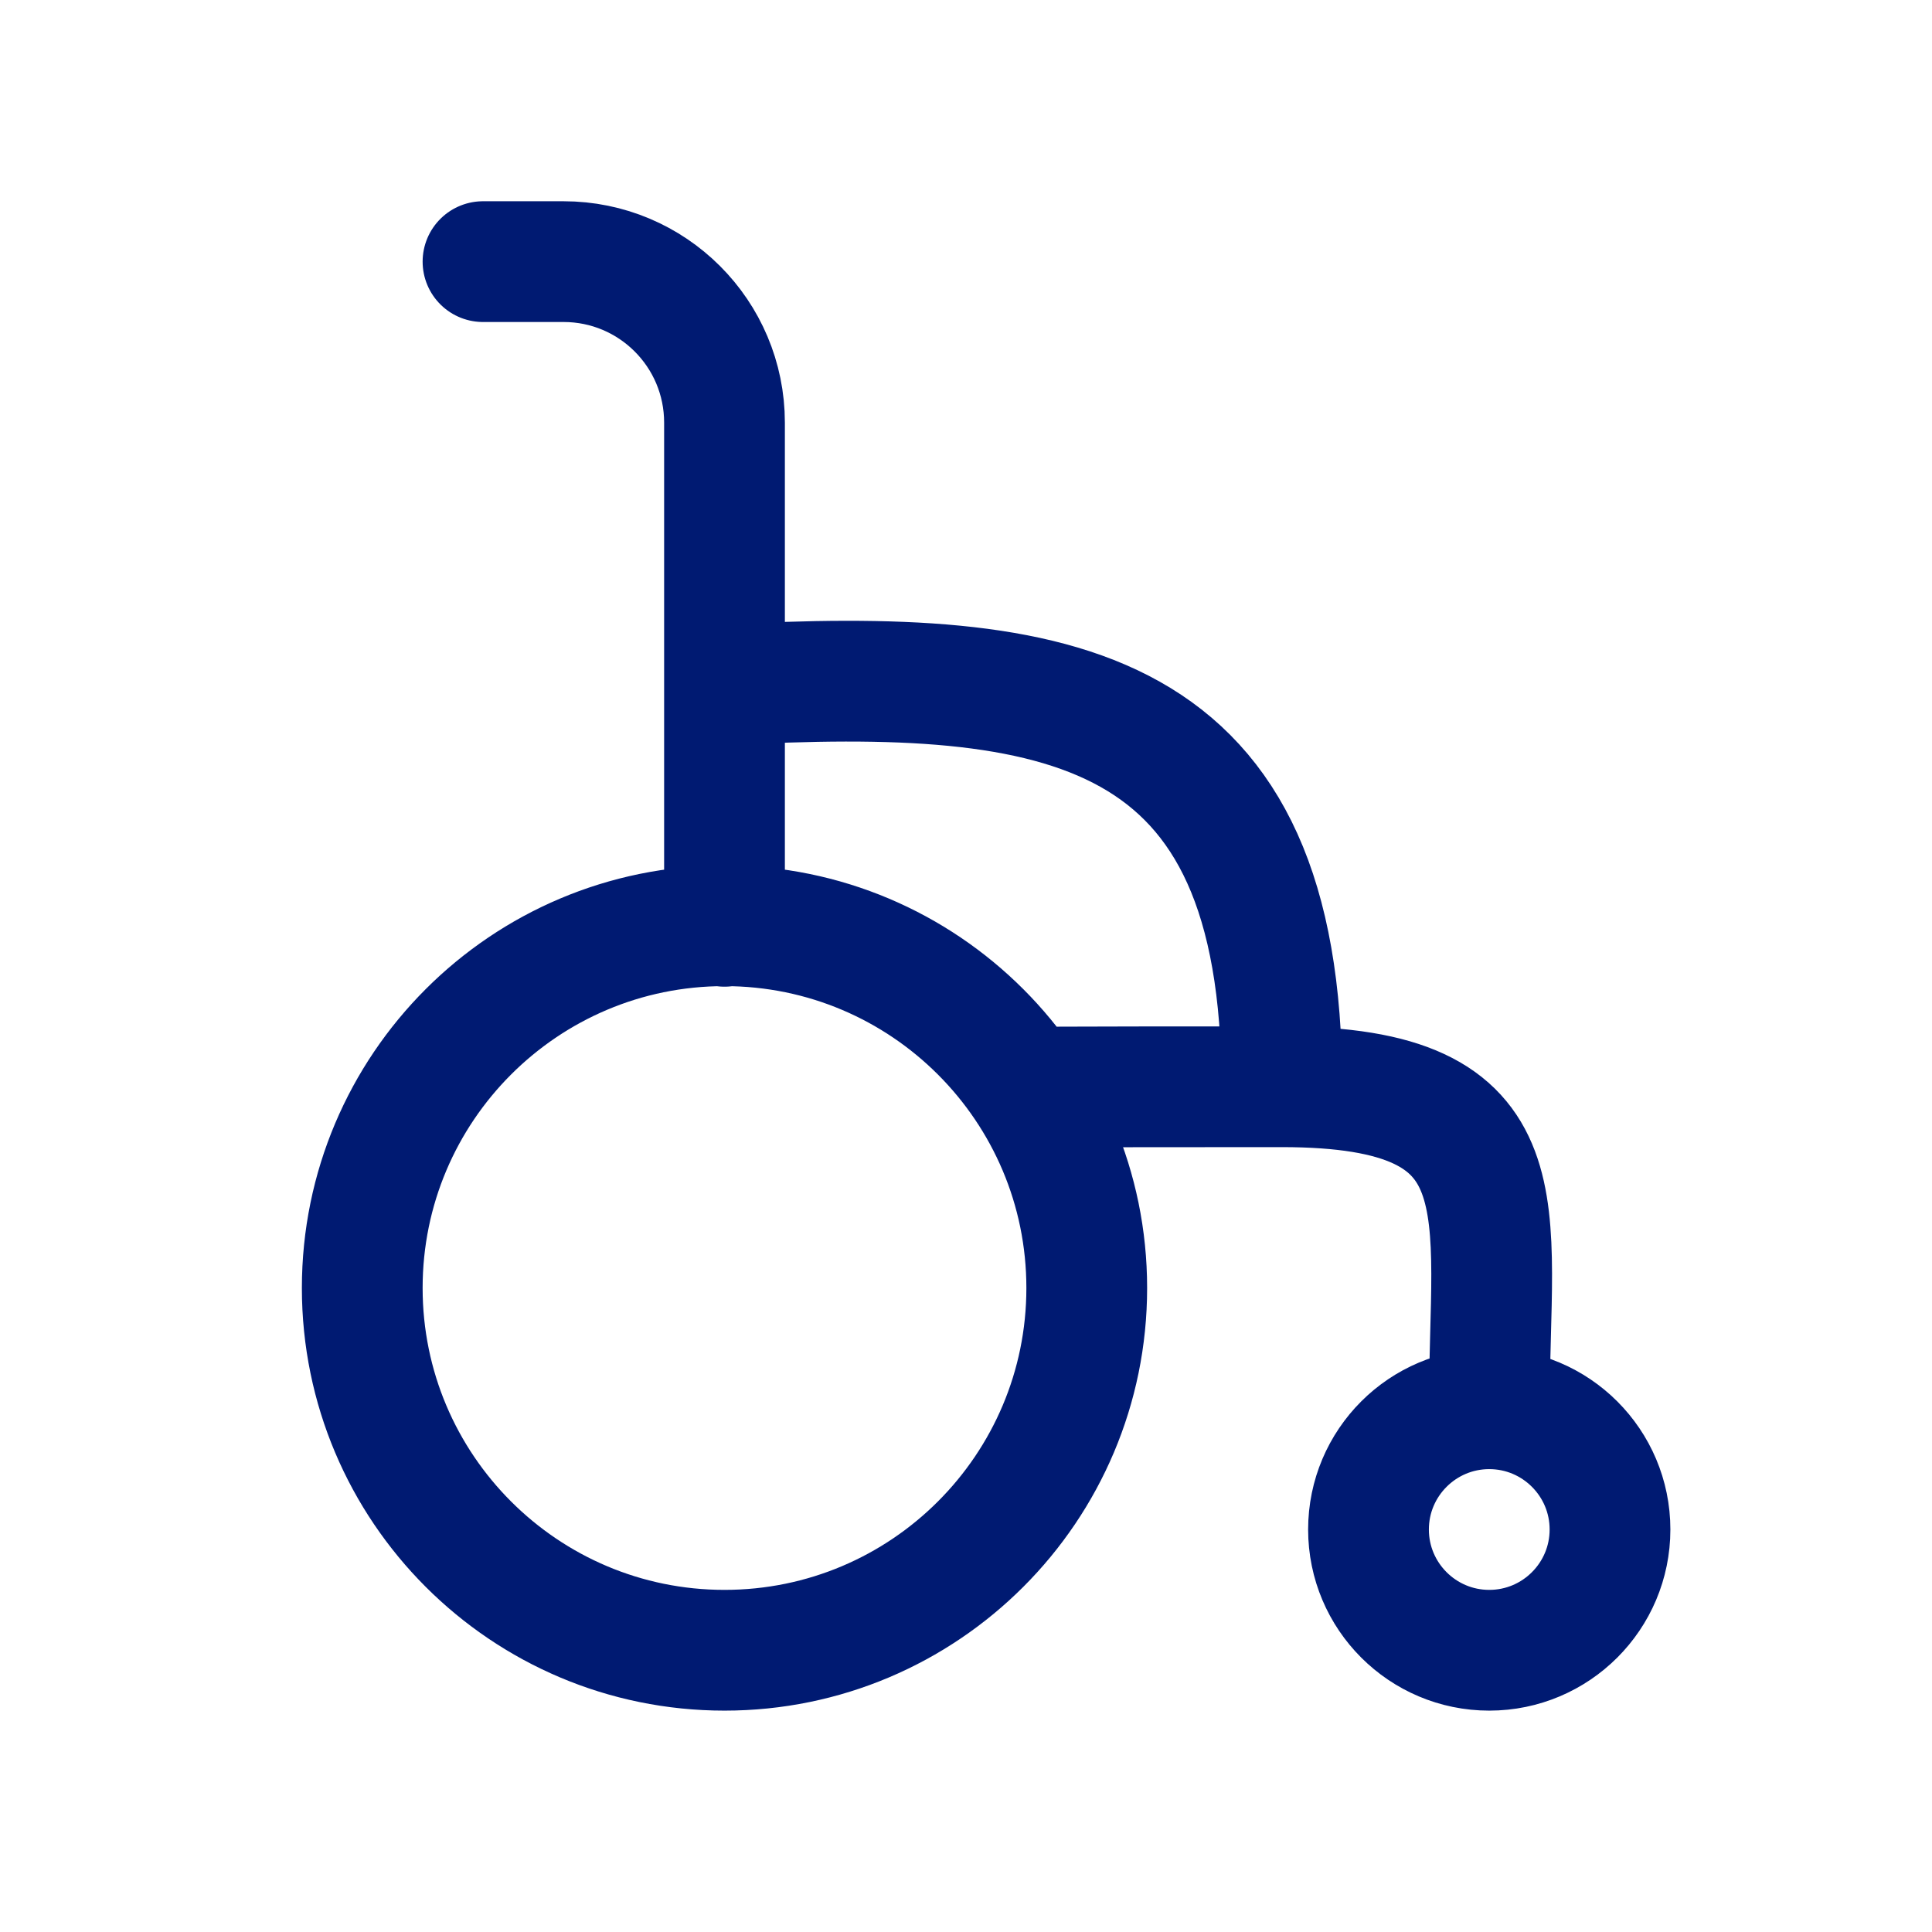 <svg width="24" height="24" viewBox="0 0 24 24" fill="none" xmlns="http://www.w3.org/2000/svg">
<path d="M9 11.5C6.515 11.5 4.5 13.515 4.5 16C4.5 18.485 6.515 20.5 9 20.5C11.485 20.5 13.5 18.485 13.5 16C13.5 13.515 11.485 11.5 9 11.5ZM9 11.5L9 8.509M9 11.5V11.507M15.924 13.5C19 13.5 18.5 15 18.5 17.5M15.924 13.5C12.848 13.5 12.747 13.507 12.747 13.507M15.924 13.5C15.924 8.704 13.204 8.283 9 8.509M18.5 17.5C17.672 17.5 17 18.172 17 19C17 19.828 17.672 20.5 18.5 20.5C19.328 20.5 20 19.828 20 19C20 18.172 19.328 17.5 18.5 17.5ZM9 8.509L9 5.25C9 4.145 8.105 3.25 7 3.25H6" stroke="#001A72" stroke-width="1.5" stroke-linecap="round" stroke-linejoin="round"/>
</svg>
